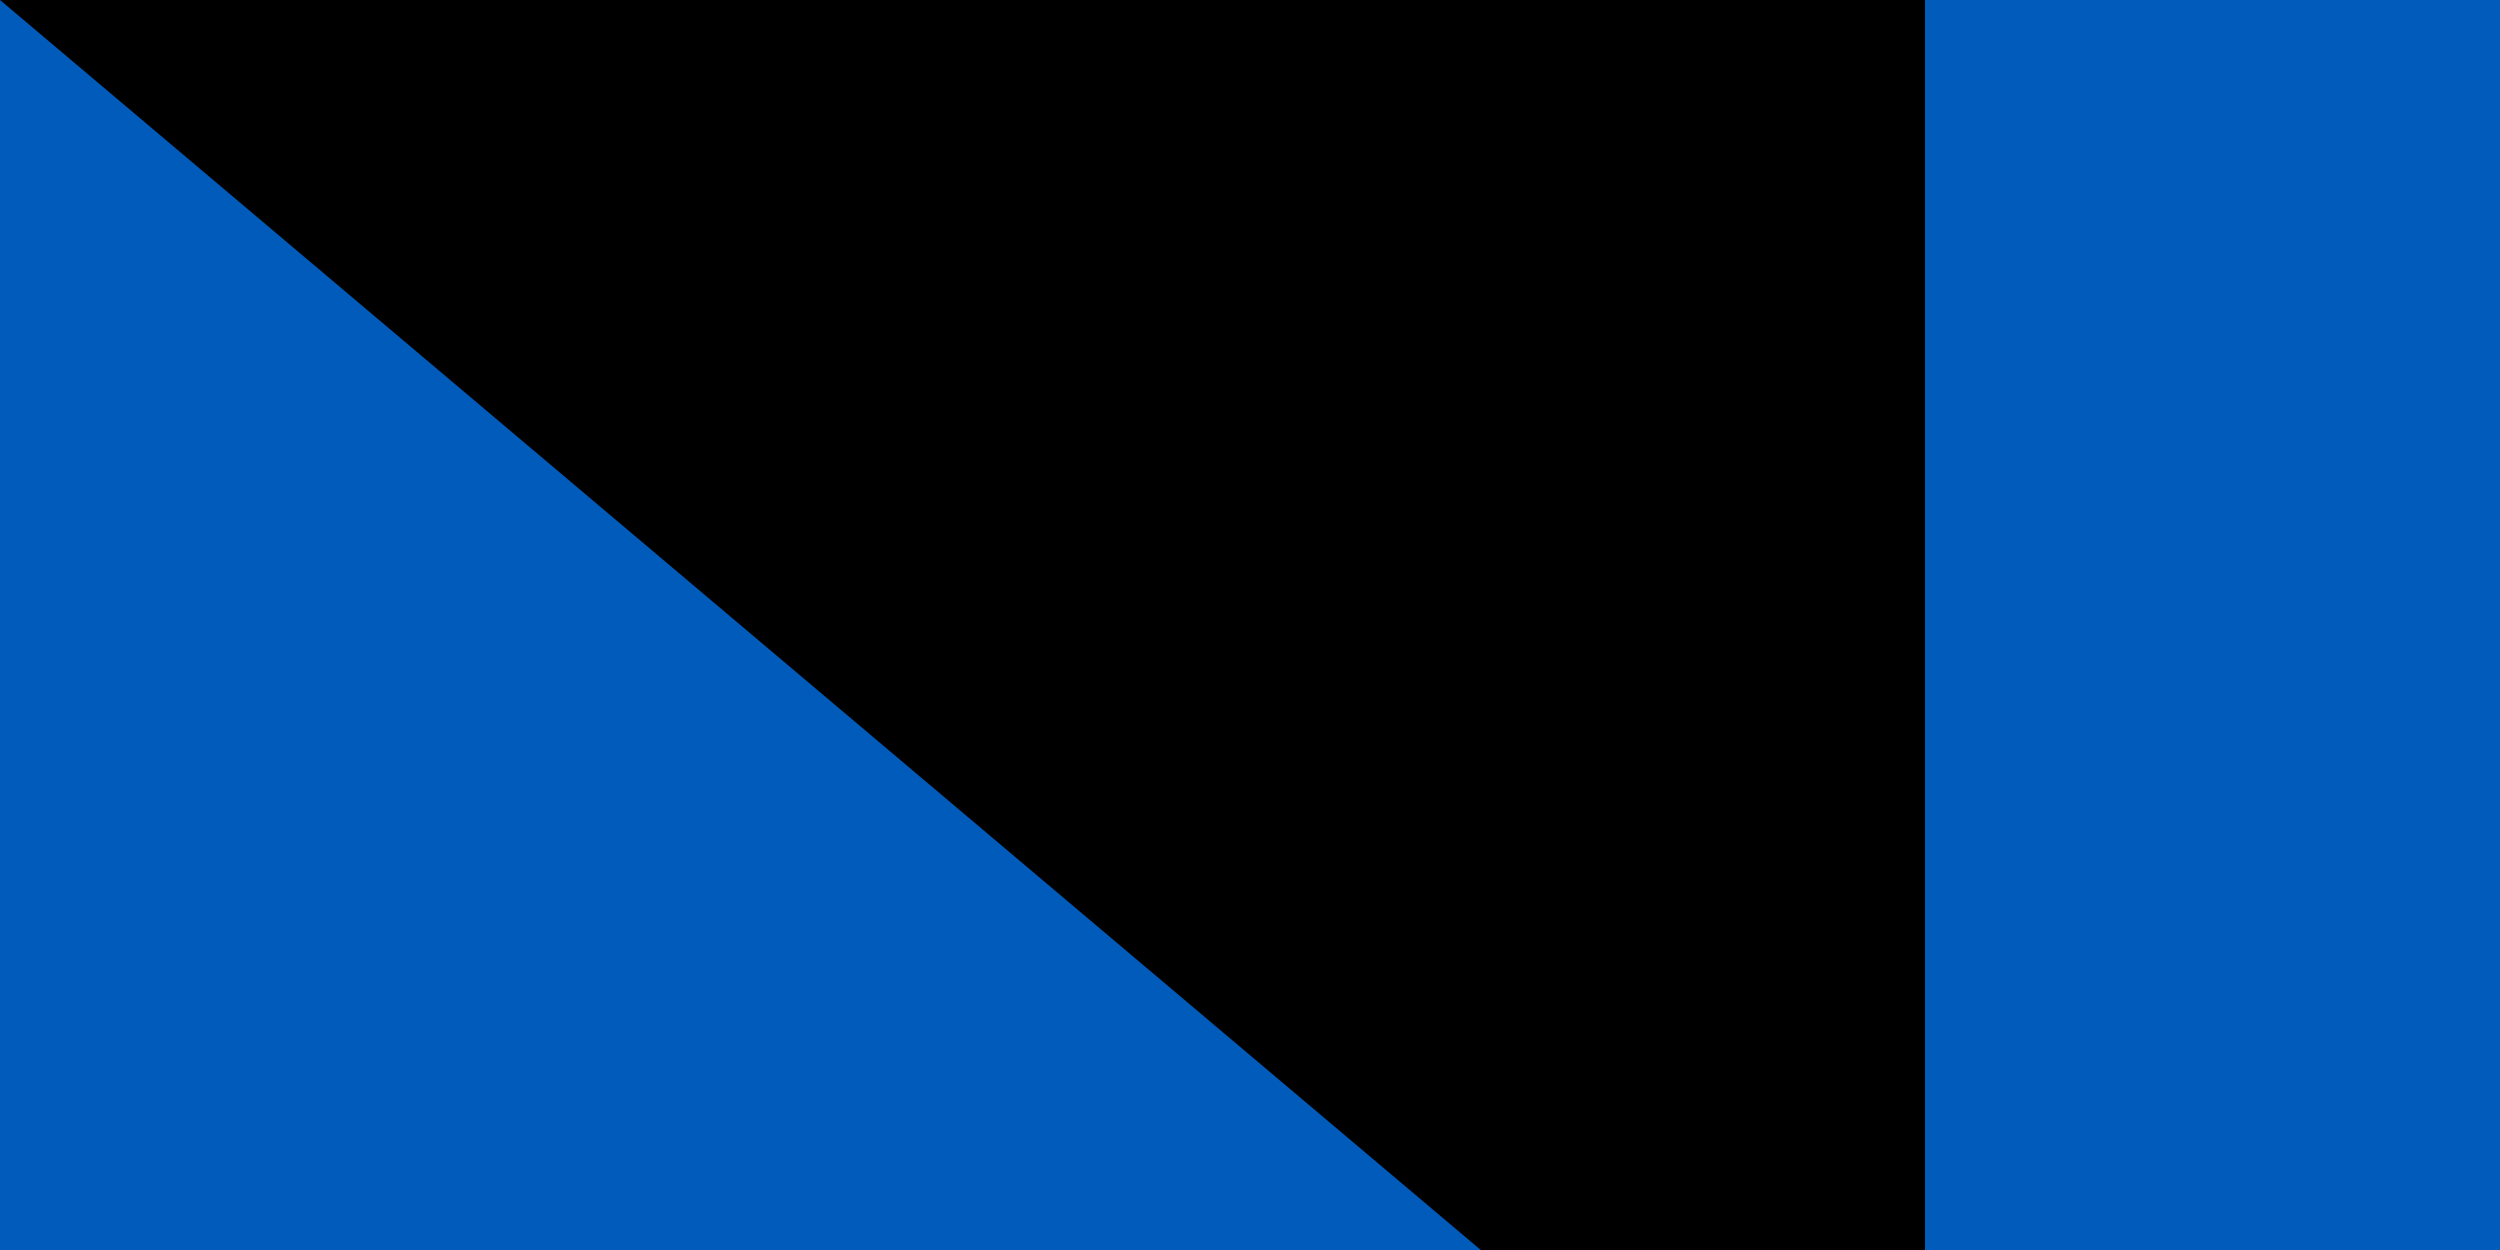 <svg xmlns="http://www.w3.org/2000/svg" width="100" height="50">
<rect width="1200" height="800" fill="#005BBB"/>
<rect width="1200" height="400" y="400" fill="#FFD500"/>
<path id="path-b7179" d="m m0 77 m0 65 m0 65 m0 65 m0 65 m0 65 m0 65 m0 65 m0 65 m0 65 m0 65 m0 65 m0 65 m0 65 m0 65 m0 65 m0 65 m0 65 m0 65 m0 65 m0 81 m0 107 m0 108 m0 66 m0 55 m0 56 m0 72 m0 116 m0 70 m0 110 m0 74 m0 89 m0 102 m0 70 m0 54 m0 52 m0 121 m0 99 m0 53 m0 49 m0 107 m0 56 m0 88 m0 98 m0 121 m0 99 m0 72 m0 107 m0 52 m0 83 m0 82 m0 118 m0 108 m0 81 m0 100 m0 50 m0 72 m0 105 m0 83 m0 116 m0 52 m0 65 m0 71 m0 57 m0 48 m0 57 m0 106 m0 79 m0 88 m0 53 m0 112 m0 113 m0 65 m0 43 m0 120 m0 85 m0 67 m0 103 m0 82 m0 53 m0 77 m0 47 m0 55 m0 114 m0 99 m0 119 m0 61 m0 61"/>
</svg>